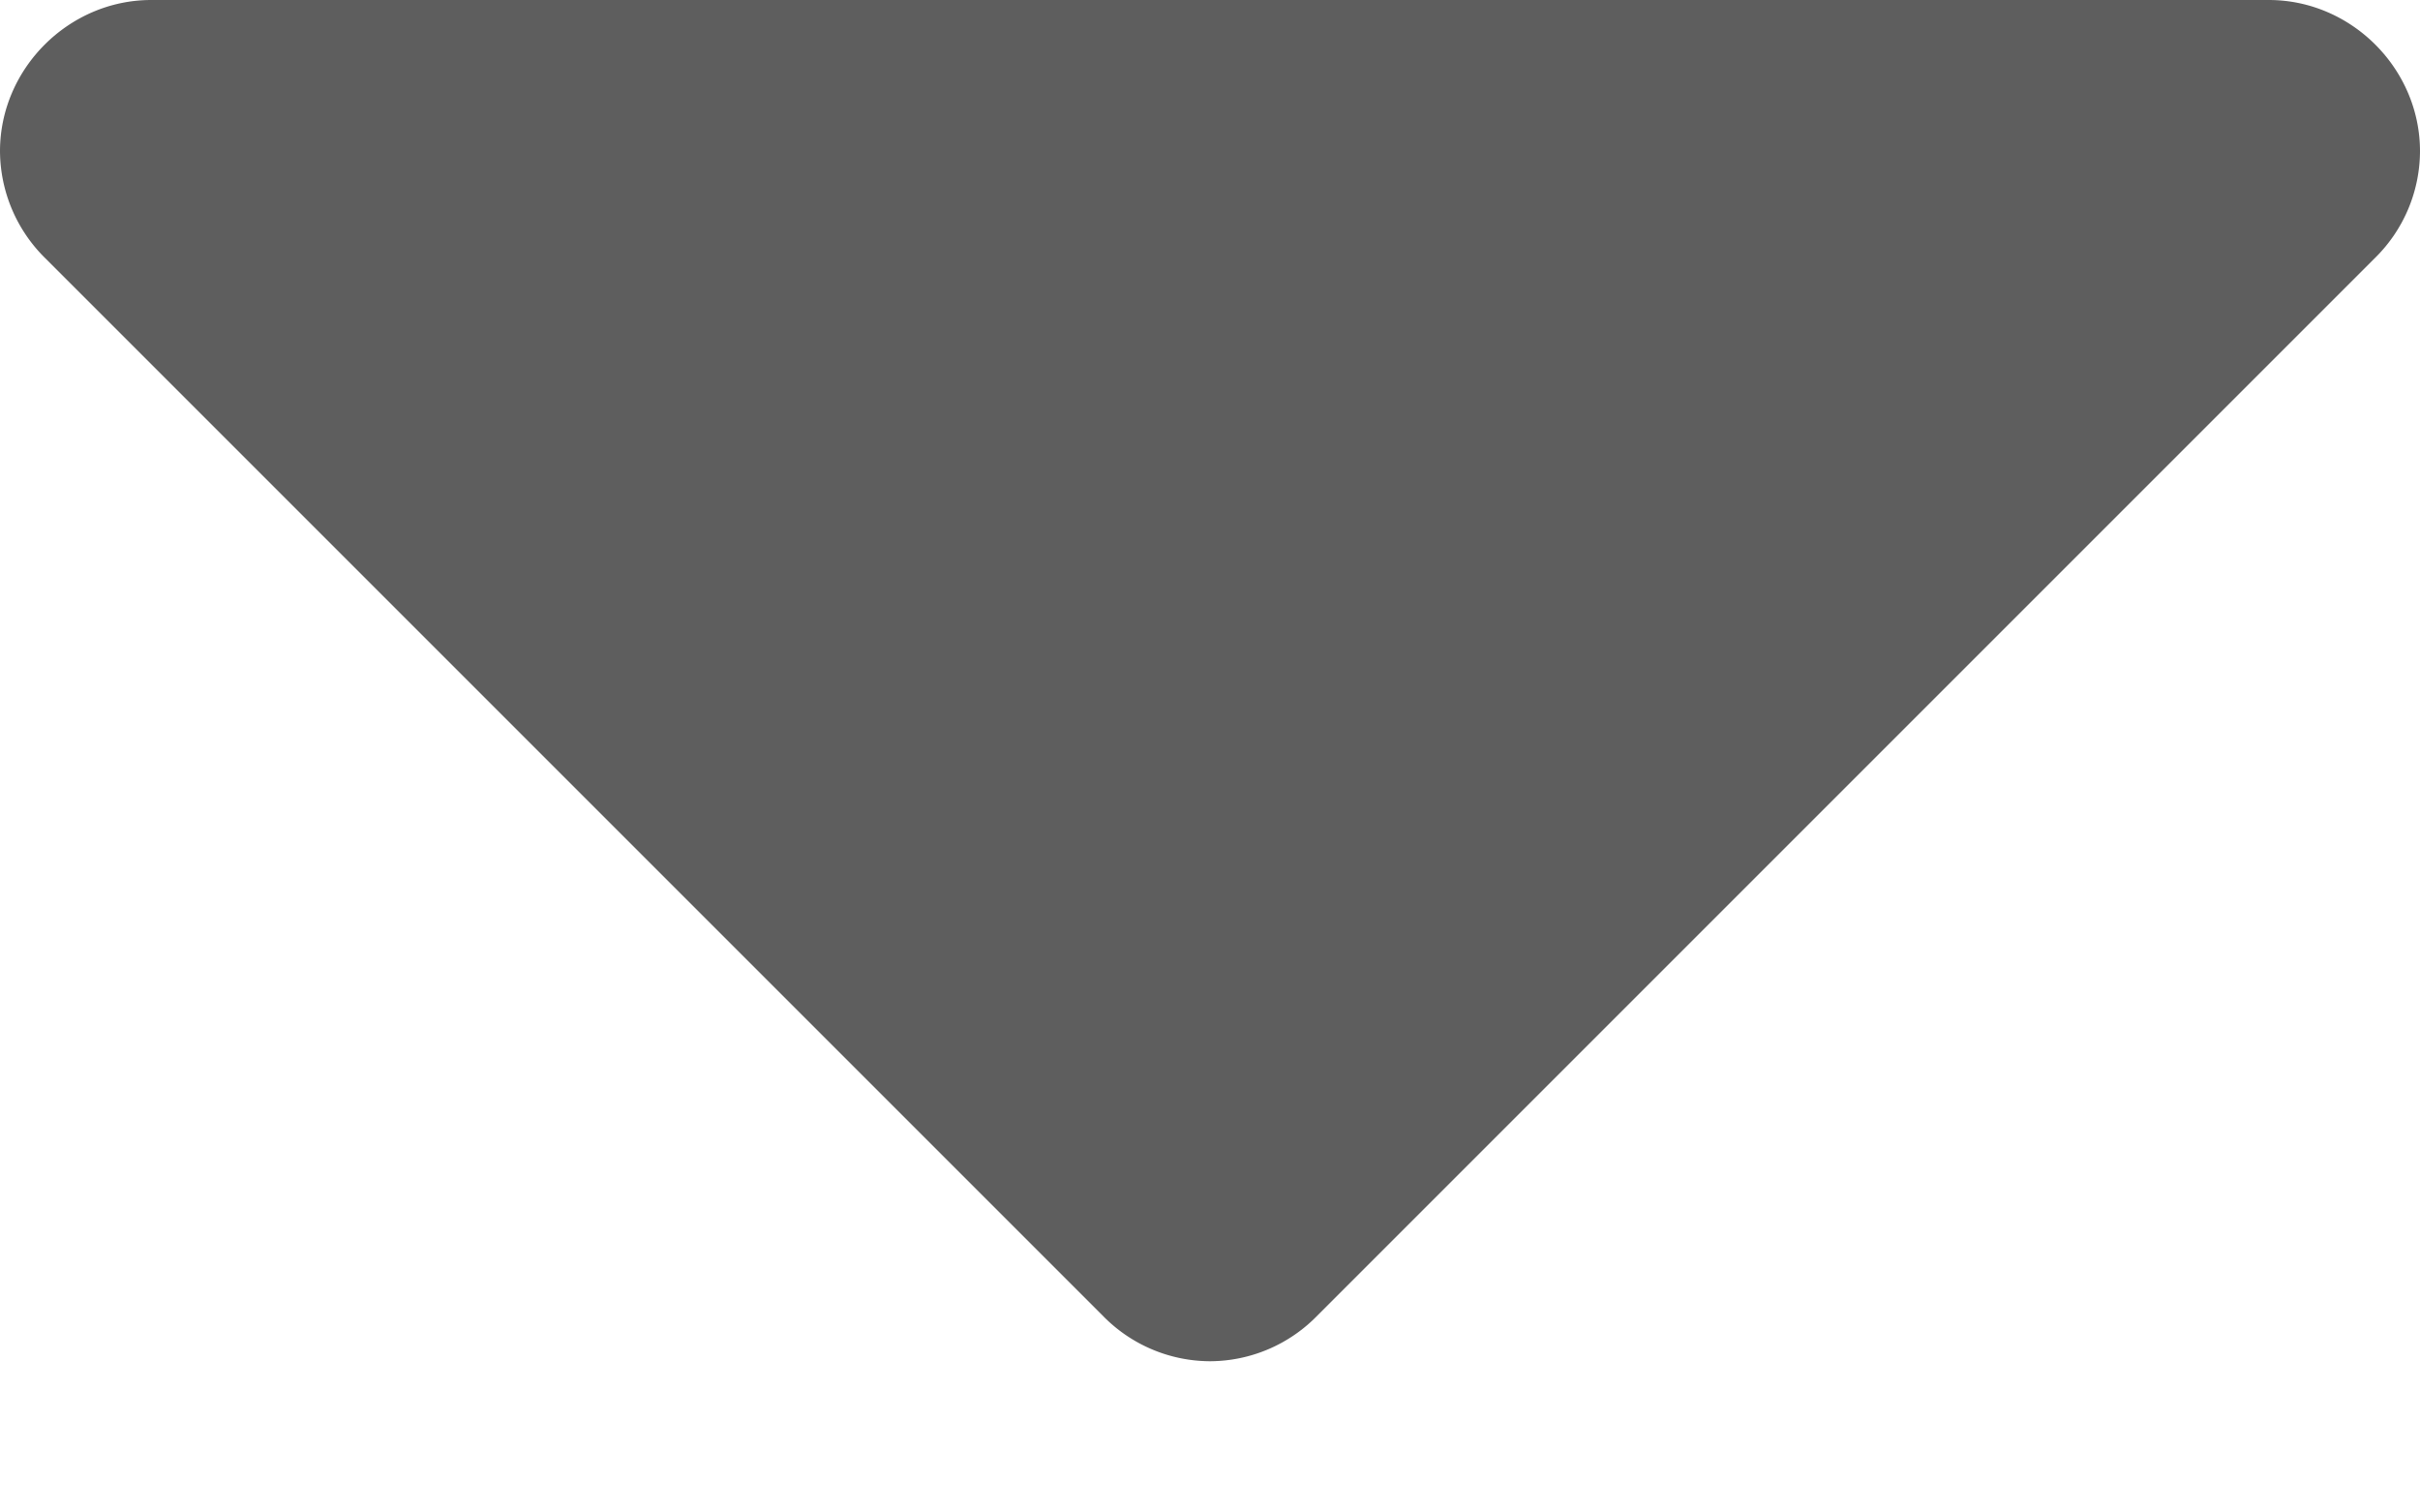 <svg width="8" height="5" fill="none" xmlns="http://www.w3.org/2000/svg"><path d="M8 .5c0-.273-.227-.5-.5-.5h-7C.227 0 0 .227 0 .5a.5.5 0 0 0 .148.352l3.5 3.5A.497.497 0 0 0 4 4.5a.497.497 0 0 0 .352-.148l3.5-3.5A.497.497 0 0 0 8 .5z" fill="#1A1A1A" fill-opacity=".7"/></svg>